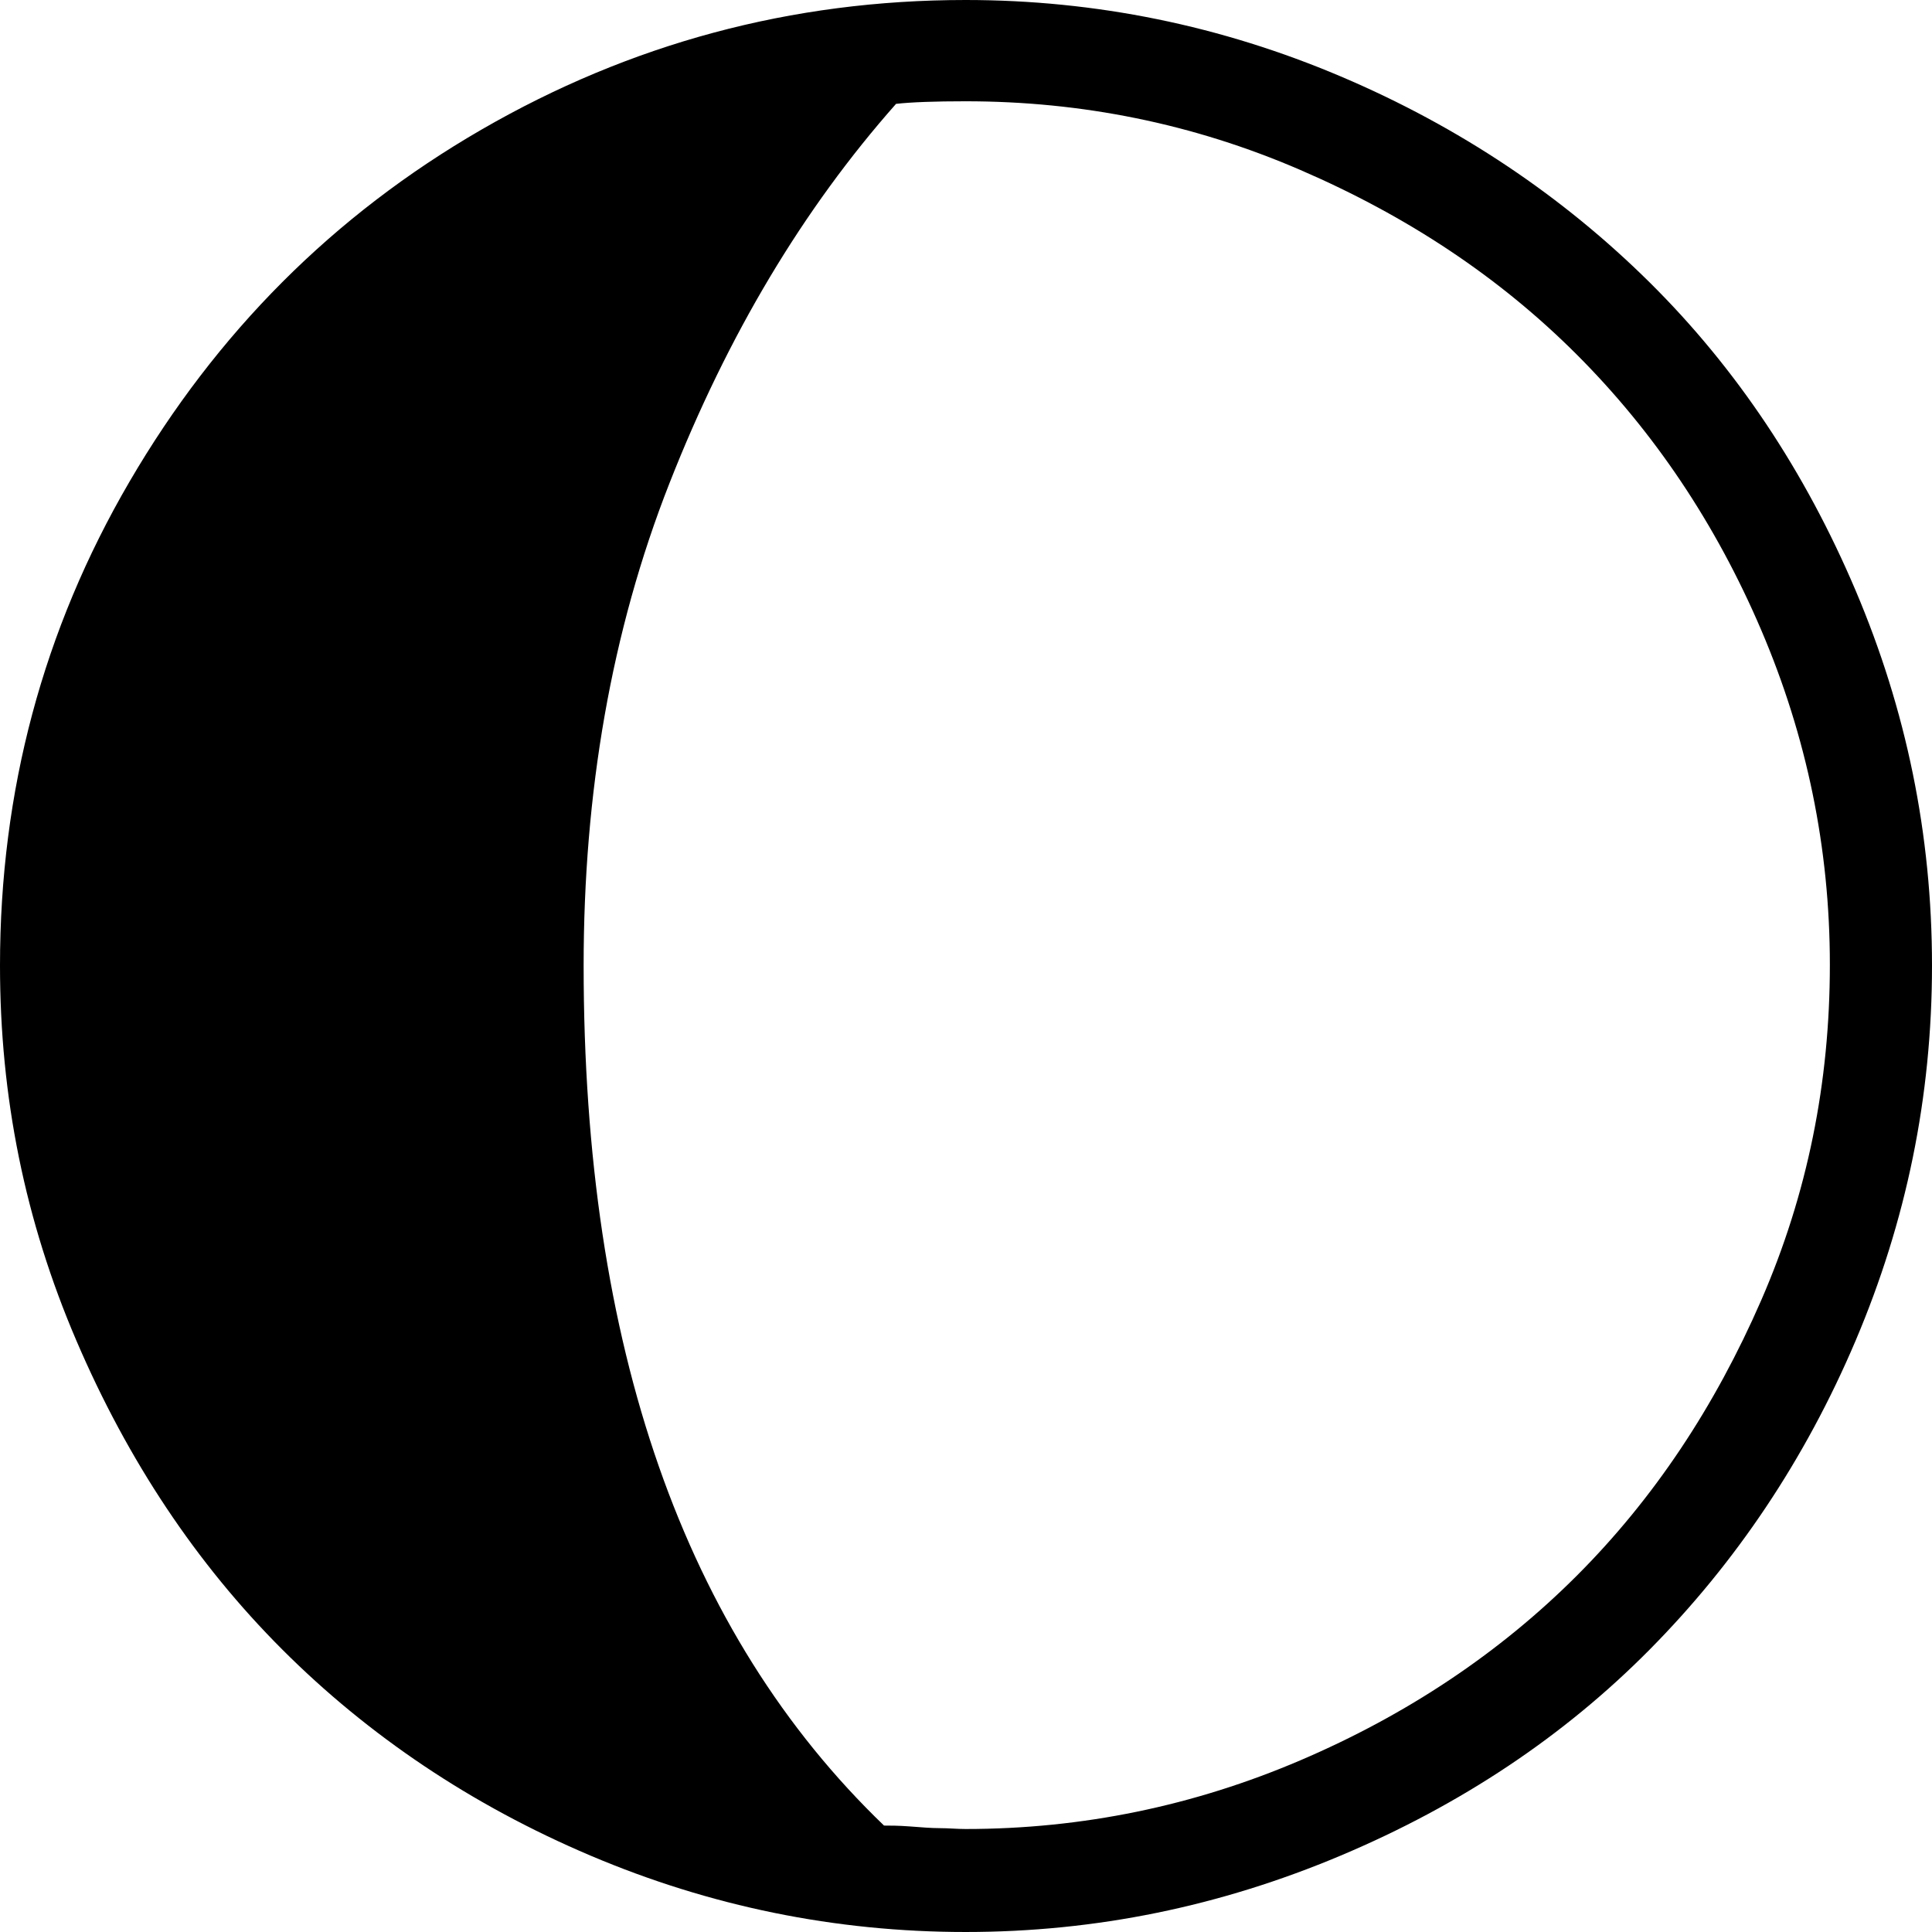 <?xml version="1.0" encoding="UTF-8" standalone="no"?>
<svg xmlns="http://www.w3.org/2000/svg" xmlns:svg="http://www.w3.org/2000/svg" xml:space="preserve" viewBox="0 0 22.51 22.51" version="1.1" id="svg1" width="22.51" height="22.51" fill="currentColor">
  <defs id="defs1" fill="currentColor"/>
  <path d="M 0,11.25 C 0,9.22 0.5,7.34 1.51,5.61 2.52,3.88 3.88,2.51 5.61,1.51 7.34,0.51 9.22,0 11.25,0 c 1.52,0 2.98,0.3 4.37,0.89 1.39,0.59 2.59,1.4 3.6,2.4 1.01,1 1.81,2.2 2.4,3.59 0.59,1.39 0.89,2.84 0.89,4.37 0,1.53 -0.3,2.98 -0.89,4.37 -0.59,1.39 -1.4,2.59 -2.4,3.6 -1,1.01 -2.2,1.81 -3.6,2.4 -1.4,0.59 -2.85,0.89 -4.37,0.89 -1.52,0 -2.98,-0.3 -4.37,-0.89 -1.39,-0.59 -2.59,-1.4 -3.59,-2.4 -1,-1 -1.8,-2.2 -2.4,-3.6 C 0.29,14.22 0,12.78 0,11.25 m 6.8,0 c 0,4.44 1.17,7.78 3.5,10.02 0.07,0 0.17,0 0.3,0.01 0.13,0.01 0.25,0.02 0.35,0.02 0.1,0 0.2,0.01 0.3,0.01 1.36,0 2.66,-0.27 3.9,-0.8 1.24,-0.53 2.32,-1.25 3.22,-2.15 0.9,-0.9 1.61,-1.97 2.15,-3.21 0.54,-1.24 0.8,-2.54 0.8,-3.91 0,-1.36 -0.27,-2.66 -0.8,-3.9 C 19.99,6.1 19.27,5.03 18.37,4.13 17.47,3.23 16.4,2.52 15.15,1.98 13.9,1.44 12.6,1.18 11.25,1.18 q -0.54,0 -0.81,0.03 C 9.36,2.43 8.48,3.9 7.8,5.63 c -0.68,1.73 -1,3.61 -1,5.62" id="path1" fill="currentColor"/>
</svg>
